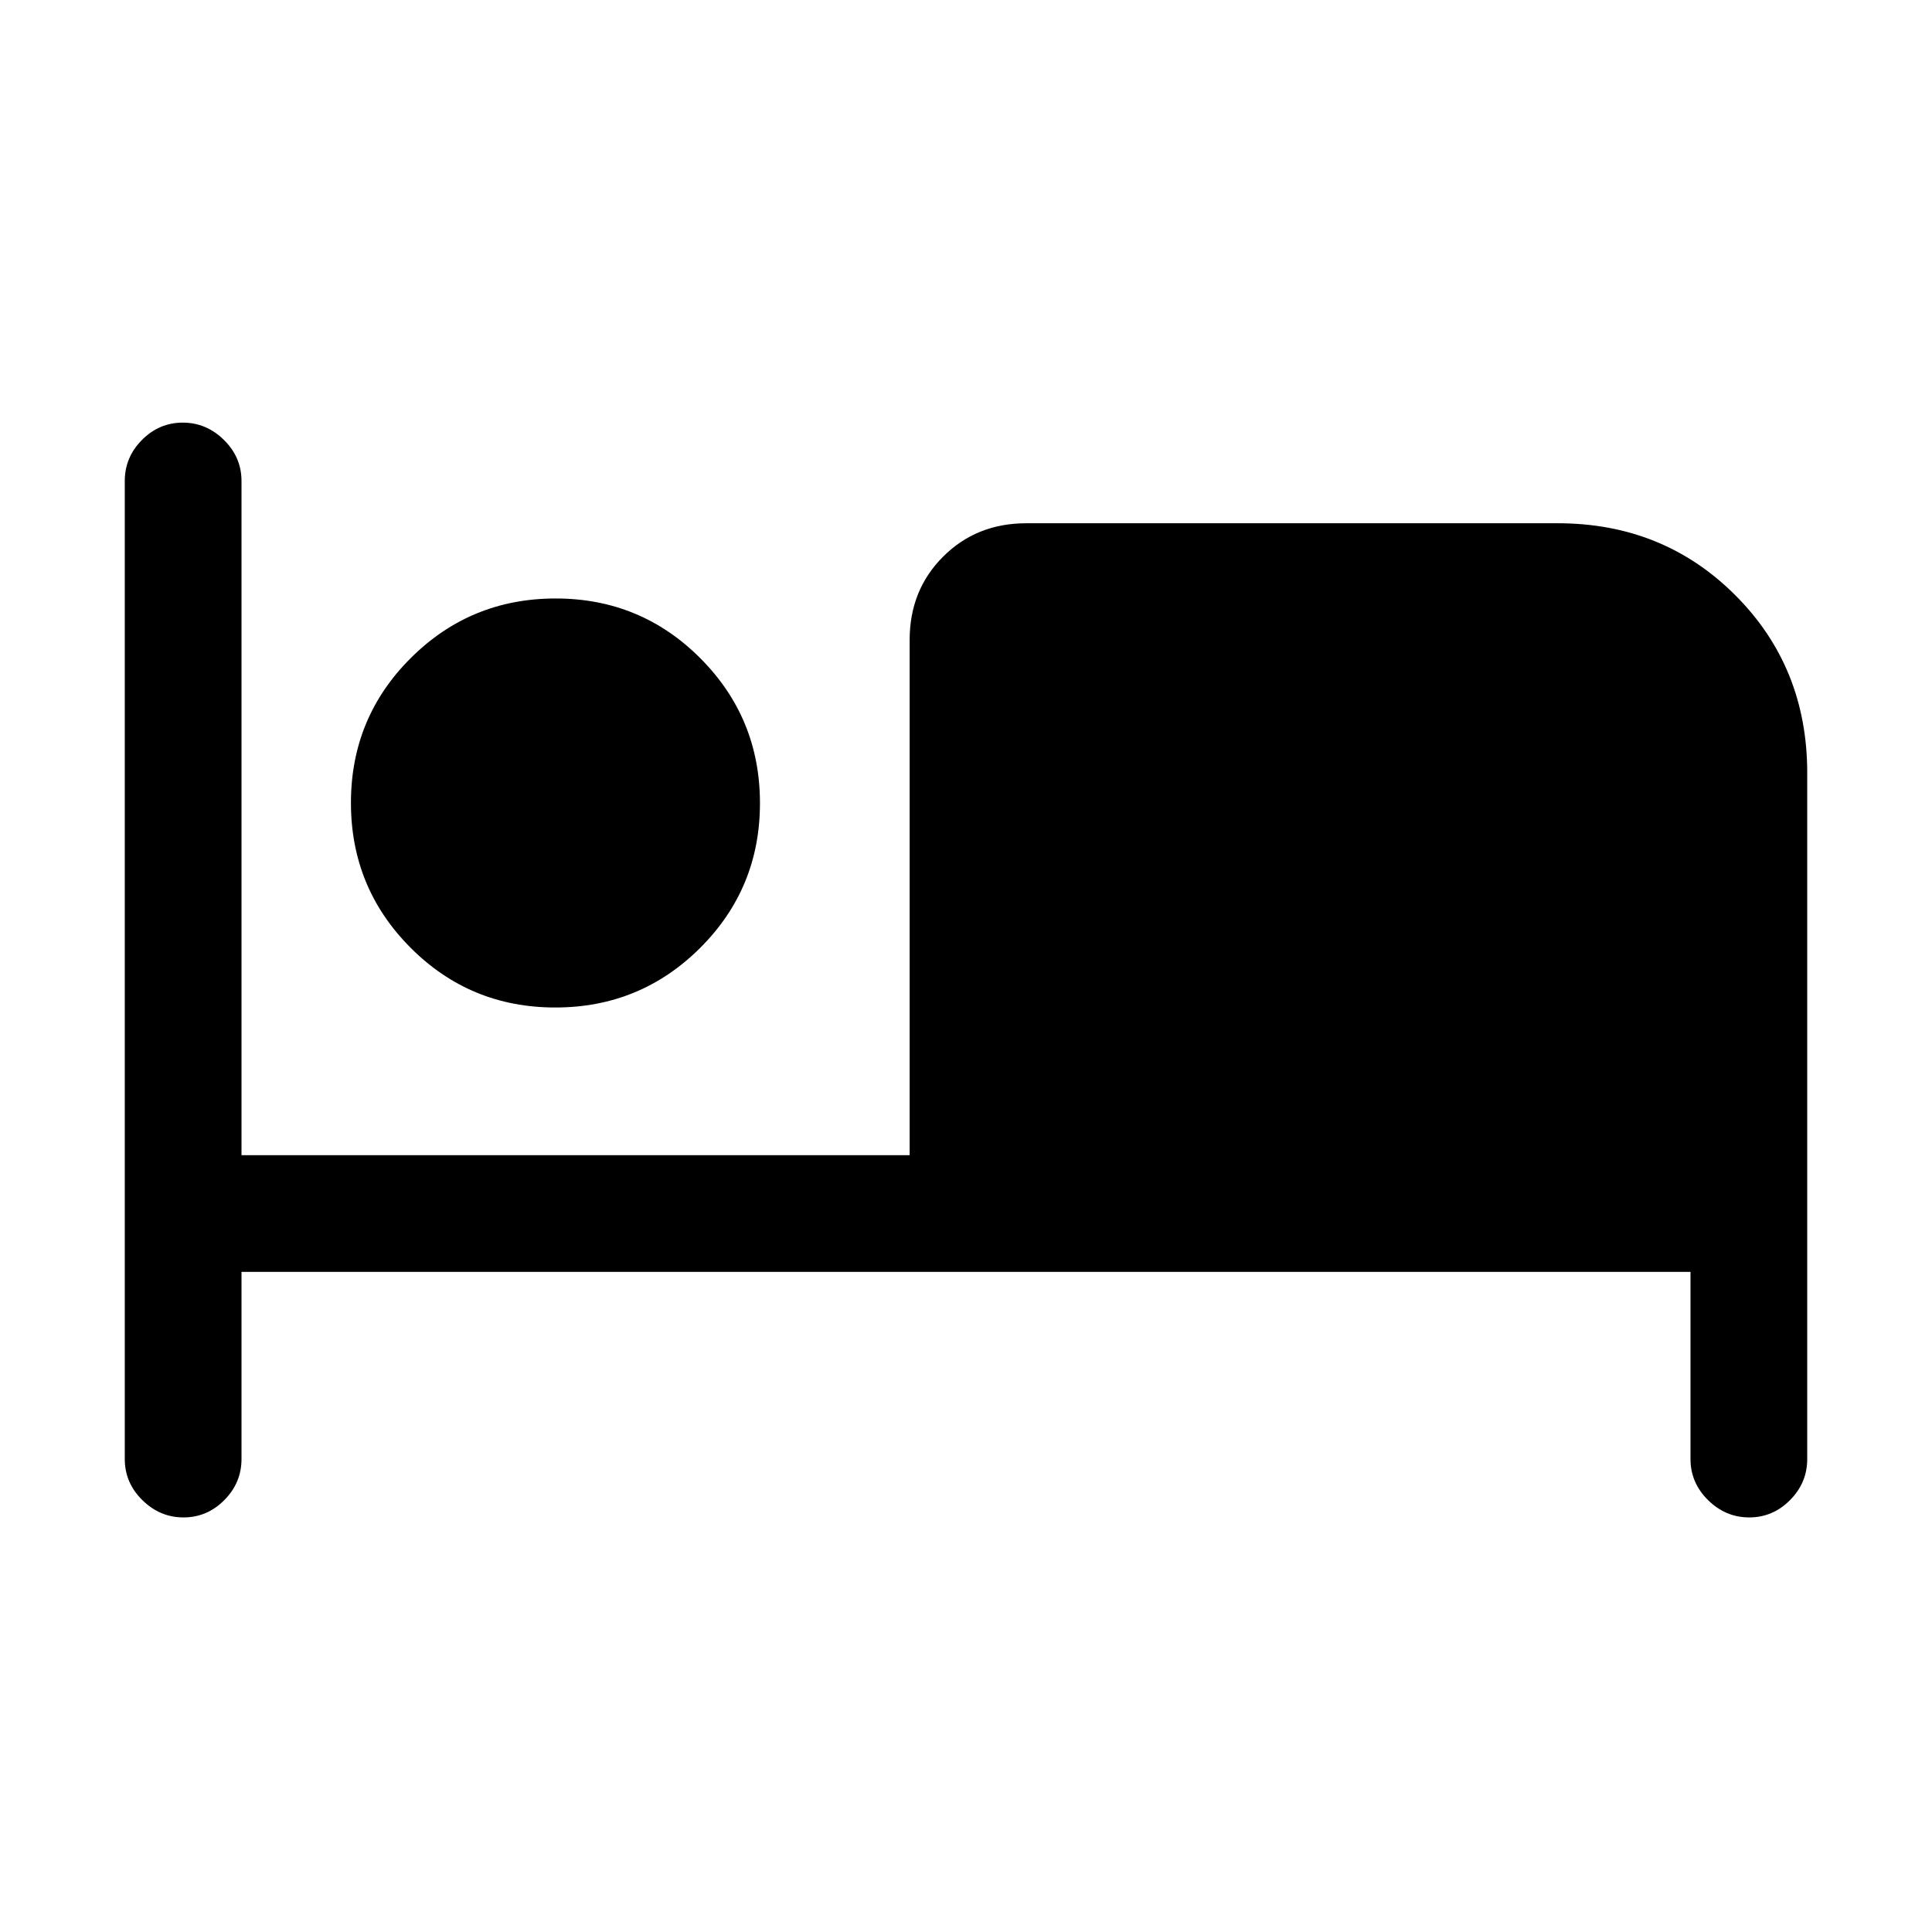 <svg xmlns="http://www.w3.org/2000/svg" height="20" viewBox="0 -960 960 960" width="20"><path d="M91.18-206q-11.72 0-20.45-8.6Q62-223.2 62-235v-486q0-11.8 8.55-20.4 8.54-8.6 20.27-8.6 11.72 0 20.45 8.6Q120-732.8 120-721v335h332v-256q0-24.78 16.61-41.39T510-700h264q52.5 0 88.25 35.75T898-576v341q0 11.8-8.55 20.4-8.54 8.6-20.27 8.6-11.72 0-20.45-8.6Q840-223.2 840-235v-93H120v93q0 11.8-8.55 20.4-8.54 8.6-20.27 8.6Zm184.73-253.38q-42.29 0-71.91-29.71-29.62-29.71-29.62-72T204.09-633q29.71-29.62 72-29.62T348-632.91q29.62 29.71 29.62 72T347.91-489q-29.71 29.62-72 29.62Z"/></svg>